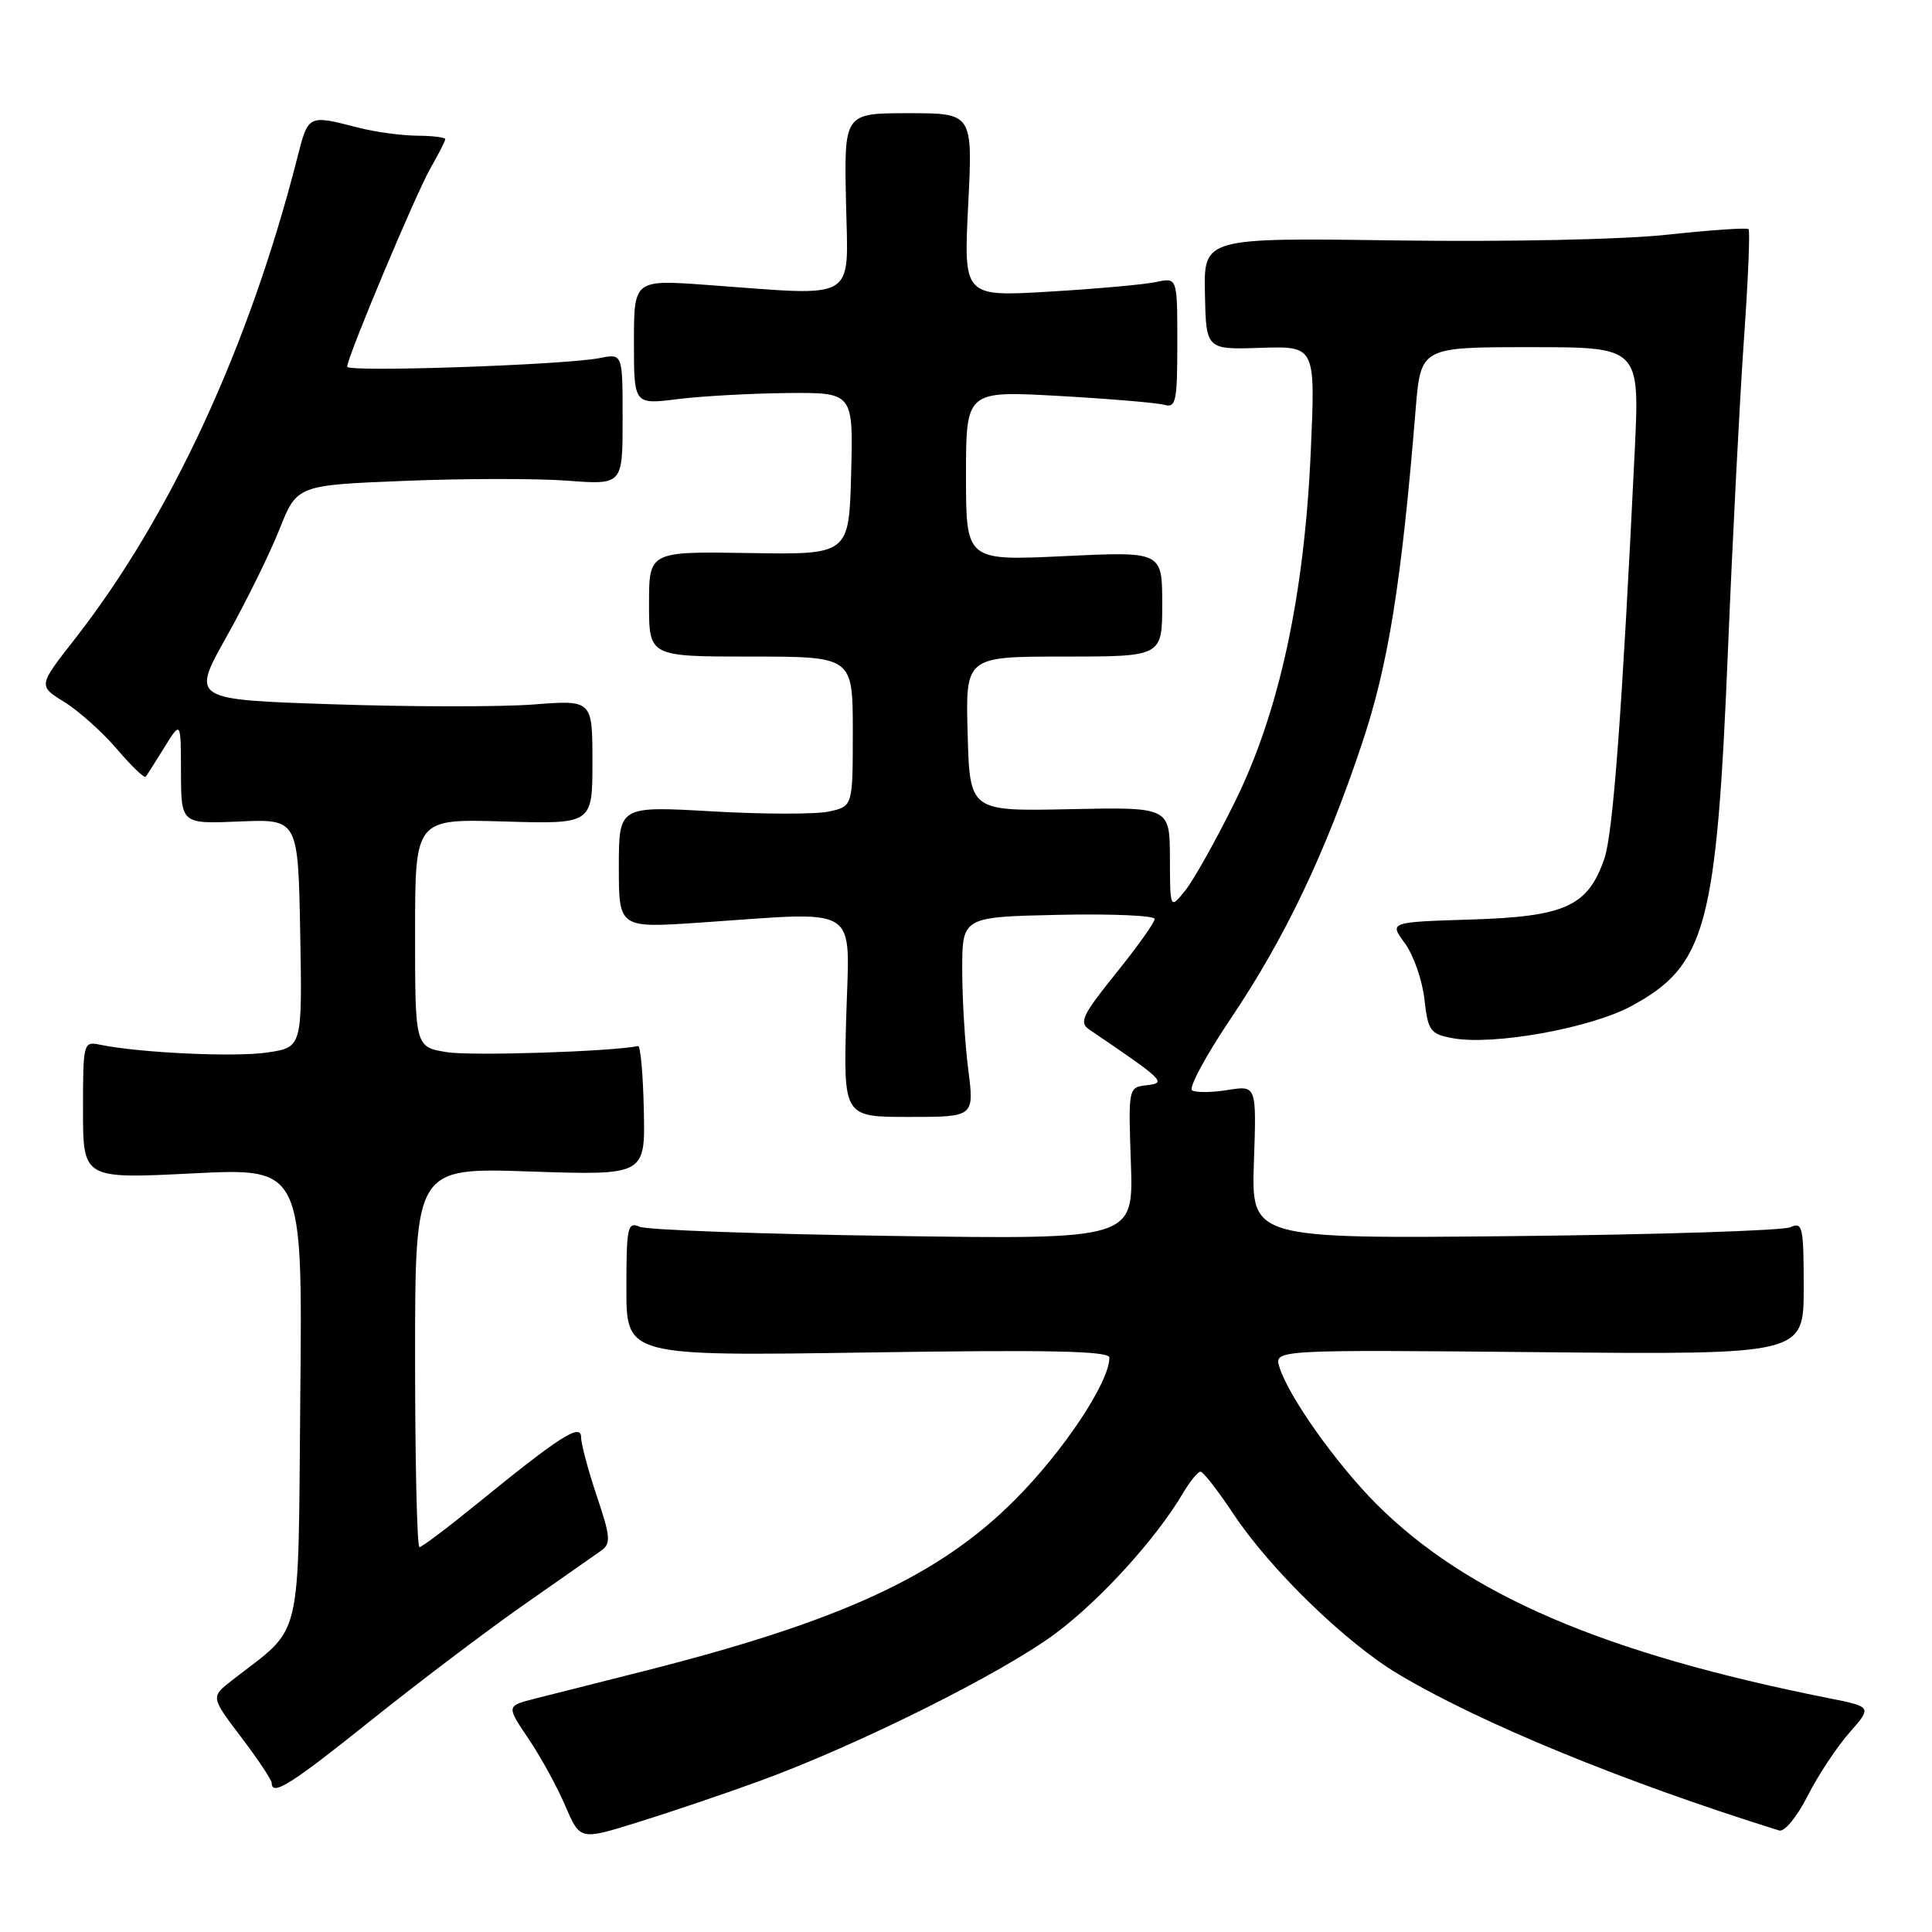 <?xml version="1.0" encoding="UTF-8" standalone="no"?>
<!DOCTYPE svg PUBLIC "-//W3C//DTD SVG 1.1//EN" "http://www.w3.org/Graphics/SVG/1.1/DTD/svg11.dtd" >
<svg xmlns="http://www.w3.org/2000/svg" xmlns:xlink="http://www.w3.org/1999/xlink" version="1.1" viewBox="0 0 256 256">
 <g >
 <path fill="currentColor"
d=" M 100.55 236.03 C 113.64 231.27 132.96 221.63 139.97 216.36 C 145.90 211.91 153.19 203.87 156.71 197.92 C 157.66 196.31 158.72 195.00 159.07 195.00 C 159.43 195.00 161.39 197.53 163.44 200.61 C 168.32 207.96 178.30 217.66 185.27 221.82 C 196.17 228.33 215.14 236.12 235.75 242.55 C 236.45 242.76 238.10 240.76 239.50 238.01 C 240.87 235.29 243.36 231.52 245.03 229.62 C 248.07 226.16 248.07 226.16 242.28 225.01 C 212.50 219.08 194.42 211.32 182.39 199.30 C 177.09 193.99 170.74 185.05 169.54 181.17 C 168.81 178.84 168.81 178.84 203.91 179.17 C 239.00 179.50 239.00 179.50 239.00 170.64 C 239.00 162.56 238.85 161.86 237.25 162.61 C 236.29 163.06 219.82 163.59 200.65 163.79 C 165.81 164.14 165.81 164.14 166.15 153.98 C 166.50 143.82 166.50 143.82 162.69 144.43 C 160.59 144.77 158.47 144.79 157.96 144.48 C 157.46 144.17 159.78 139.87 163.11 134.92 C 170.25 124.31 175.58 113.15 180.48 98.50 C 183.96 88.10 185.70 77.27 187.58 54.25 C 188.26 46.00 188.26 46.00 202.76 46.00 C 217.27 46.00 217.27 46.00 216.61 59.75 C 214.93 94.41 213.74 110.45 212.58 113.79 C 210.40 120.09 207.41 121.45 194.97 121.84 C 184.07 122.18 184.07 122.18 186.15 124.98 C 187.29 126.53 188.45 129.85 188.74 132.37 C 189.21 136.59 189.51 137.01 192.45 137.56 C 197.83 138.57 210.78 136.24 216.20 133.29 C 226.08 127.92 227.45 122.84 228.97 86.00 C 229.57 71.42 230.52 53.03 231.07 45.12 C 231.63 37.22 231.91 30.57 231.69 30.36 C 231.48 30.15 226.68 30.48 221.02 31.09 C 215.07 31.74 199.91 32.06 185.11 31.86 C 159.50 31.50 159.50 31.50 159.66 38.91 C 159.81 46.33 159.81 46.33 167.06 46.09 C 174.30 45.86 174.30 45.86 173.69 59.68 C 172.85 78.91 169.51 94.35 163.62 106.27 C 161.11 111.35 158.16 116.62 157.05 118.00 C 155.04 120.50 155.04 120.50 155.02 113.72 C 155.00 106.94 155.00 106.94 141.75 107.22 C 128.50 107.50 128.50 107.50 128.22 97.25 C 127.93 87.00 127.93 87.00 140.97 87.00 C 154.00 87.00 154.00 87.00 154.00 80.03 C 154.00 73.07 154.00 73.07 141.00 73.69 C 128.00 74.31 128.00 74.31 128.00 63.04 C 128.00 51.78 128.00 51.78 140.25 52.46 C 146.99 52.84 153.29 53.37 154.25 53.64 C 155.82 54.08 156.00 53.24 156.00 45.45 C 156.00 36.77 156.00 36.77 153.25 37.36 C 151.74 37.69 145.37 38.27 139.09 38.64 C 127.68 39.32 127.68 39.32 128.29 27.16 C 128.90 15.00 128.90 15.00 120.38 15.00 C 111.85 15.00 111.85 15.00 112.10 26.75 C 112.38 40.15 113.90 39.23 93.75 37.76 C 84.00 37.05 84.00 37.05 84.00 45.33 C 84.00 53.61 84.00 53.61 89.75 52.89 C 92.91 52.49 99.45 52.13 104.28 52.08 C 113.07 52.00 113.07 52.00 112.78 62.75 C 112.50 73.50 112.50 73.50 99.25 73.28 C 86.00 73.07 86.00 73.07 86.00 80.03 C 86.00 87.00 86.00 87.00 99.50 87.00 C 113.00 87.00 113.00 87.00 113.00 96.92 C 113.00 106.84 113.00 106.84 109.85 107.53 C 108.12 107.91 101.15 107.90 94.35 107.51 C 82.00 106.80 82.00 106.80 82.00 114.89 C 82.00 122.98 82.00 122.98 92.75 122.25 C 114.38 120.79 112.55 119.61 112.13 134.75 C 111.76 148.00 111.76 148.00 120.43 148.00 C 129.10 148.00 129.10 148.00 128.30 141.75 C 127.86 138.31 127.50 132.35 127.50 128.50 C 127.50 121.50 127.50 121.50 140.25 121.22 C 147.26 121.07 153.00 121.31 153.00 121.77 C 153.00 122.23 150.69 125.47 147.87 128.97 C 143.42 134.49 142.95 135.48 144.33 136.42 C 154.26 143.15 154.61 143.49 152.00 143.79 C 149.50 144.08 149.50 144.08 149.85 154.15 C 150.19 164.23 150.19 164.23 118.35 163.77 C 100.83 163.52 85.71 162.98 84.75 162.55 C 83.16 161.85 83.00 162.59 83.00 170.74 C 83.00 179.69 83.00 179.69 115.00 179.21 C 139.08 178.84 147.00 179.01 147.00 179.89 C 147.00 183.15 140.92 192.30 134.45 198.77 C 124.36 208.87 111.32 214.87 85.00 221.51 C 79.22 222.97 72.84 224.58 70.80 225.10 C 67.10 226.05 67.10 226.05 70.02 230.38 C 71.63 232.76 73.83 236.76 74.90 239.27 C 76.86 243.83 76.86 243.83 84.23 241.55 C 88.28 240.30 95.63 237.82 100.55 236.03 Z  M 49.11 228.00 C 55.29 223.05 64.35 216.19 69.26 212.75 C 74.17 209.31 78.85 206.03 79.67 205.46 C 80.97 204.54 80.90 203.64 79.08 198.24 C 77.94 194.84 77.00 191.34 77.00 190.46 C 77.00 188.52 74.24 190.28 63.33 199.16 C 59.39 202.37 55.90 205.00 55.58 205.00 C 55.26 205.00 55.00 193.69 55.00 179.86 C 55.00 154.71 55.00 154.71 70.25 155.23 C 85.50 155.74 85.50 155.74 85.31 147.12 C 85.21 142.38 84.87 138.55 84.55 138.61 C 80.86 139.35 62.48 139.94 59.24 139.42 C 55.00 138.74 55.00 138.74 55.00 123.62 C 55.00 108.50 55.00 108.50 66.75 108.85 C 78.50 109.20 78.50 109.20 78.50 100.97 C 78.50 92.74 78.50 92.74 70.67 93.35 C 66.37 93.68 54.41 93.67 44.10 93.32 C 25.35 92.70 25.35 92.70 30.01 84.38 C 32.58 79.80 35.73 73.41 37.01 70.18 C 39.35 64.29 39.35 64.29 53.57 63.72 C 61.40 63.40 71.11 63.39 75.15 63.69 C 82.50 64.25 82.50 64.25 82.50 55.55 C 82.50 46.84 82.50 46.84 79.50 47.44 C 74.87 48.36 46.00 49.35 46.00 48.59 C 46.00 47.34 55.16 25.52 57.09 22.19 C 58.14 20.37 59.00 18.69 59.00 18.44 C 59.00 18.20 57.31 17.99 55.25 17.98 C 53.19 17.96 49.70 17.49 47.50 16.92 C 40.77 15.19 40.86 15.15 39.37 21.00 C 33.01 45.92 22.56 68.51 9.90 84.69 C 5.06 90.88 5.06 90.88 8.51 93.01 C 10.41 94.18 13.55 96.99 15.48 99.24 C 17.41 101.50 19.13 103.16 19.31 102.92 C 19.49 102.69 20.61 100.92 21.80 99.00 C 23.97 95.50 23.97 95.50 23.98 102.34 C 24.00 109.18 24.00 109.18 31.75 108.85 C 39.50 108.53 39.50 108.53 39.78 123.65 C 40.05 138.77 40.05 138.77 35.43 139.46 C 31.14 140.10 18.45 139.51 13.25 138.43 C 11.05 137.97 11.00 138.15 11.00 147.08 C 11.00 156.21 11.00 156.21 25.54 155.48 C 40.09 154.75 40.09 154.75 39.79 184.96 C 39.47 218.55 40.27 215.21 30.71 222.68 C 27.92 224.85 27.92 224.85 31.95 230.18 C 34.18 233.10 35.99 235.84 36.00 236.25 C 36.01 238.06 38.56 236.45 49.11 228.00 Z "/>
</g>
</svg>